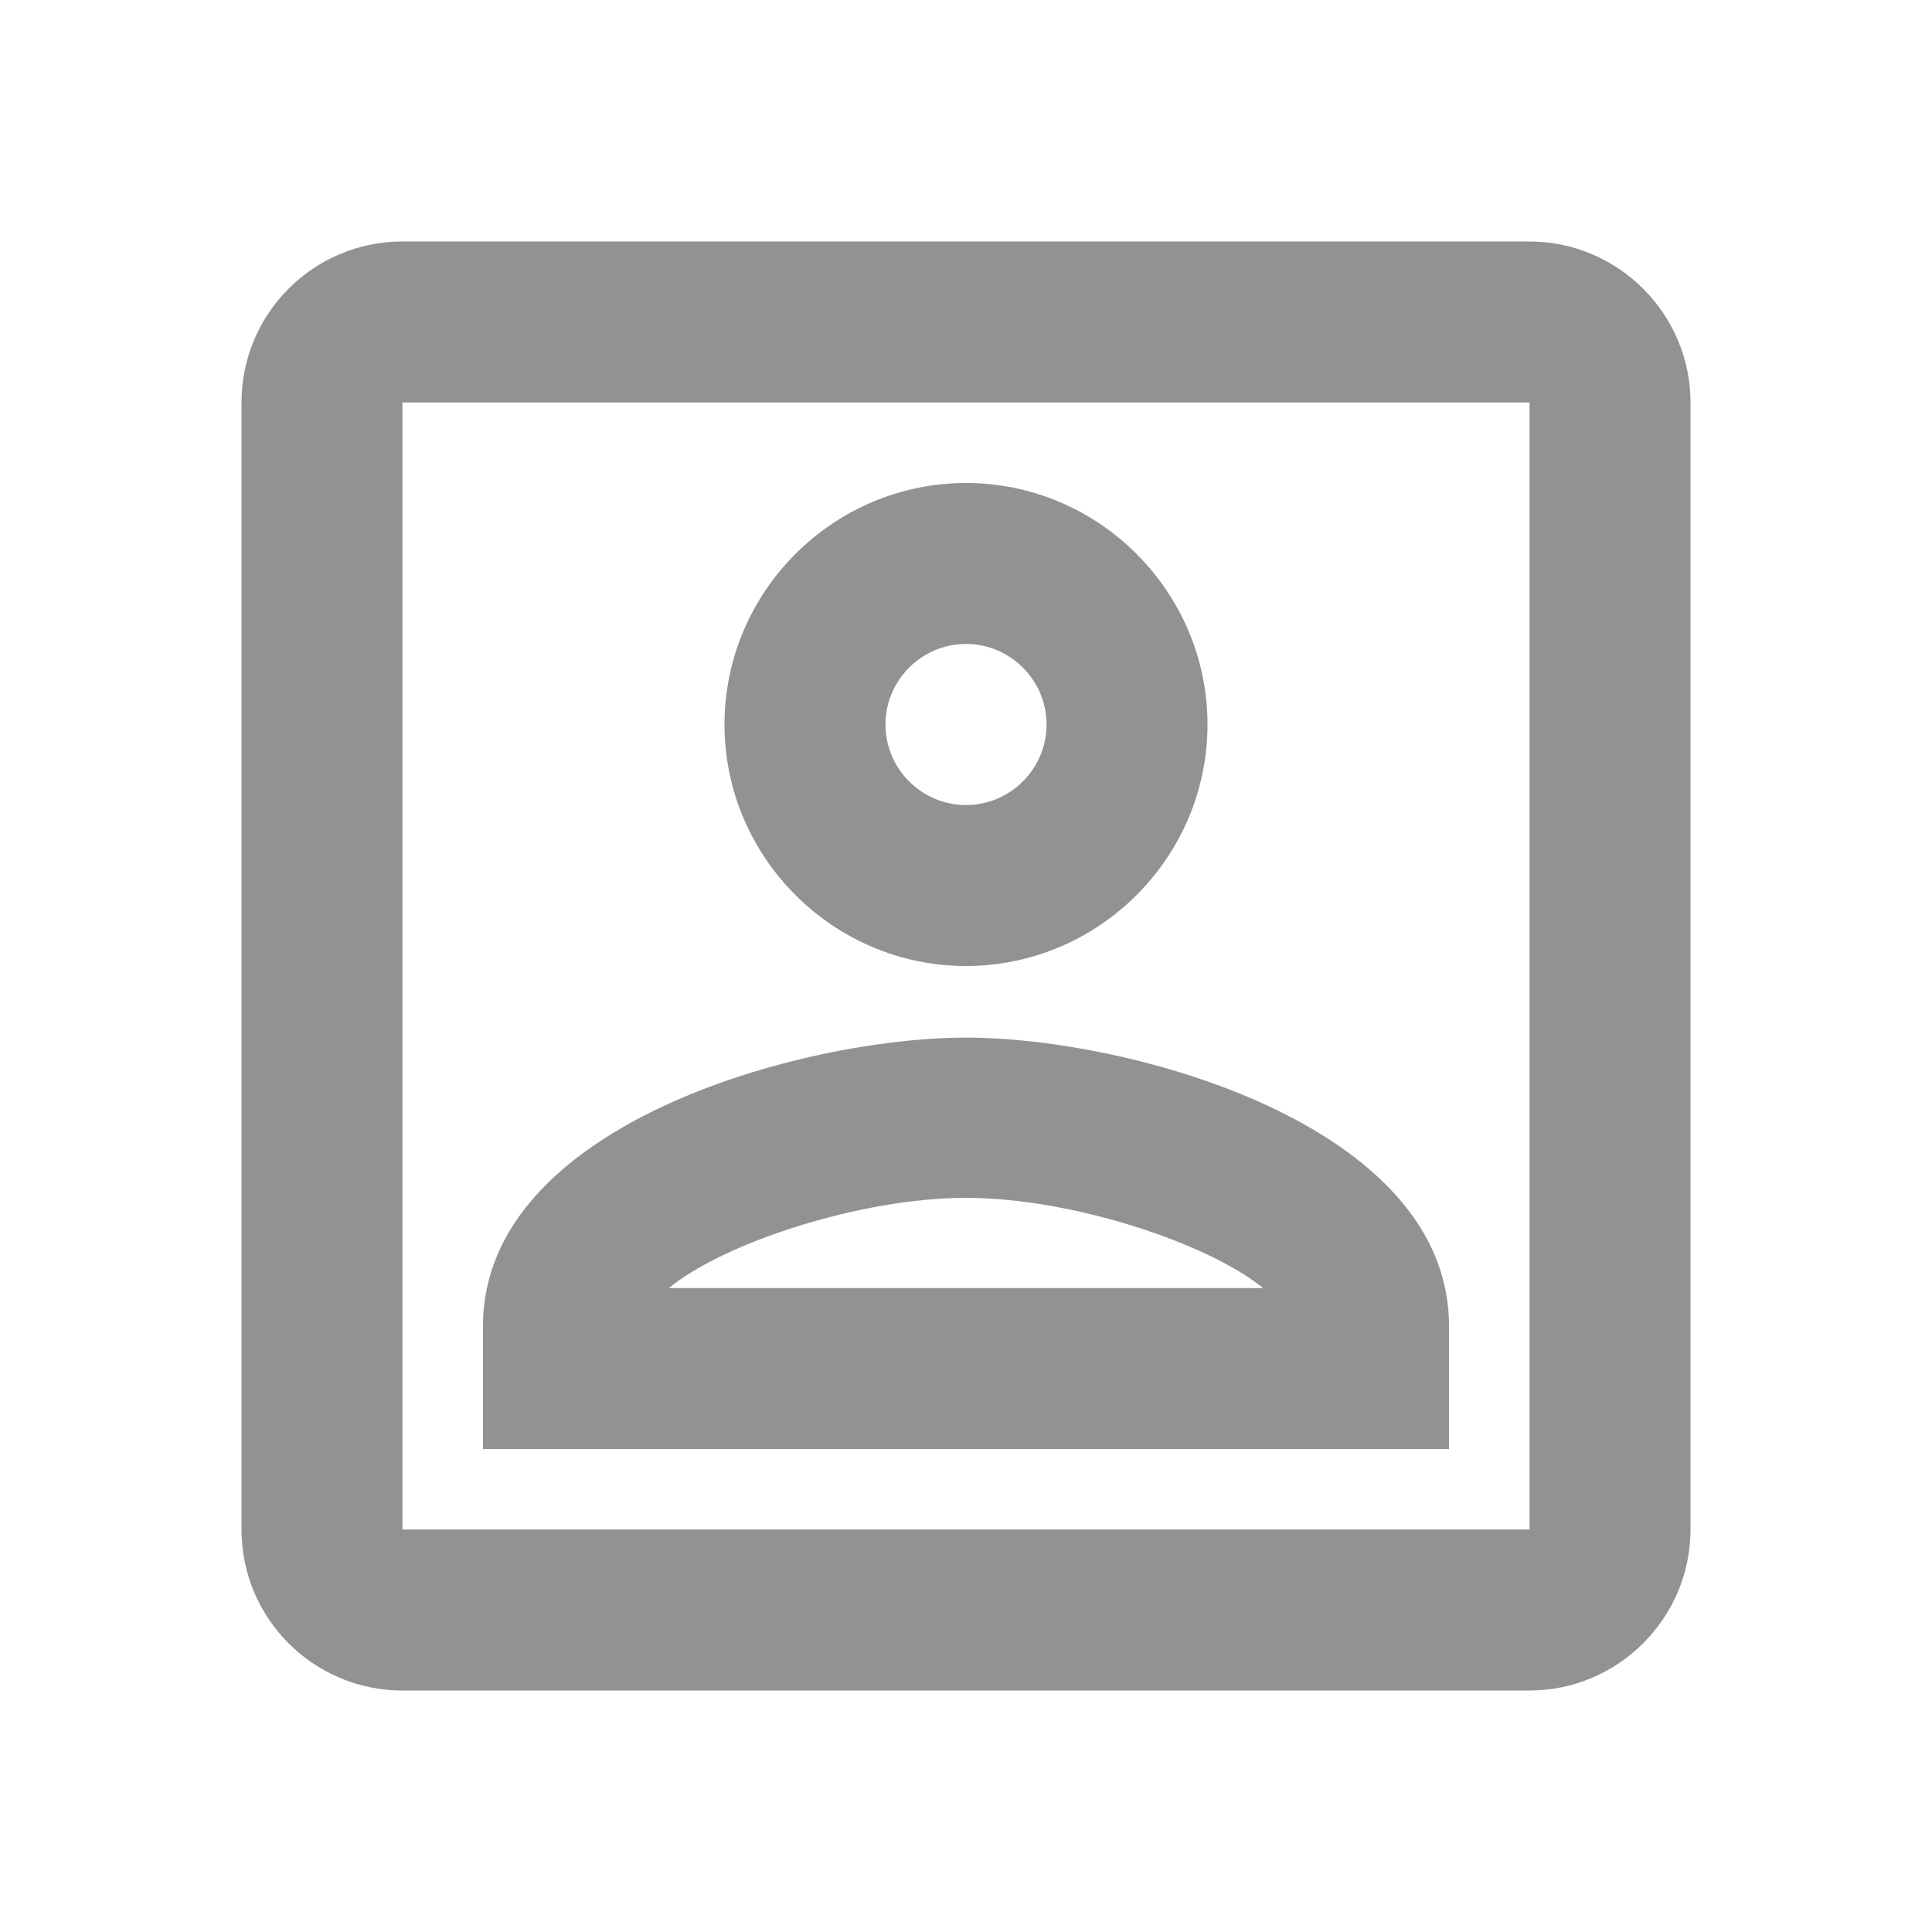 <svg width="16" height="16" viewBox="0 0 16 16" fill="none" xmlns="http://www.w3.org/2000/svg">
<g clip-path="url(#clip0_8707_392)">
<path d="M12.667 3.333V12.667H3.333V3.333H12.667ZM12.667 2H3.333C2.593 2 2 2.6 2 3.333V12.667C2 13.4 2.593 14 3.333 14H12.667C13.4 14 14 13.4 14 12.667V3.333C14 2.6 13.4 2 12.667 2ZM8 8C6.9 8 6 7.1 6 6C6 4.9 6.9 4 8 4C9.1 4 10 4.9 10 6C10 7.1 9.1 8 8 8ZM8 5.333C7.633 5.333 7.333 5.633 7.333 6C7.333 6.367 7.633 6.667 8 6.667C8.367 6.667 8.667 6.367 8.667 6C8.667 5.633 8.367 5.333 8 5.333ZM12 12H4V10.98C4 9.313 6.647 8.593 8 8.593C9.353 8.593 12 9.313 12 10.98V12ZM5.54 10.667H10.46C10 10.293 8.873 9.92 8 9.92C7.127 9.92 5.993 10.293 5.54 10.667Z" fill="#929292"/>
</g>
<defs>
<clipPath id="clip0_8707_392">
<rect width="16" height="16" fill="white"/>
</clipPath>
</defs>
</svg>
